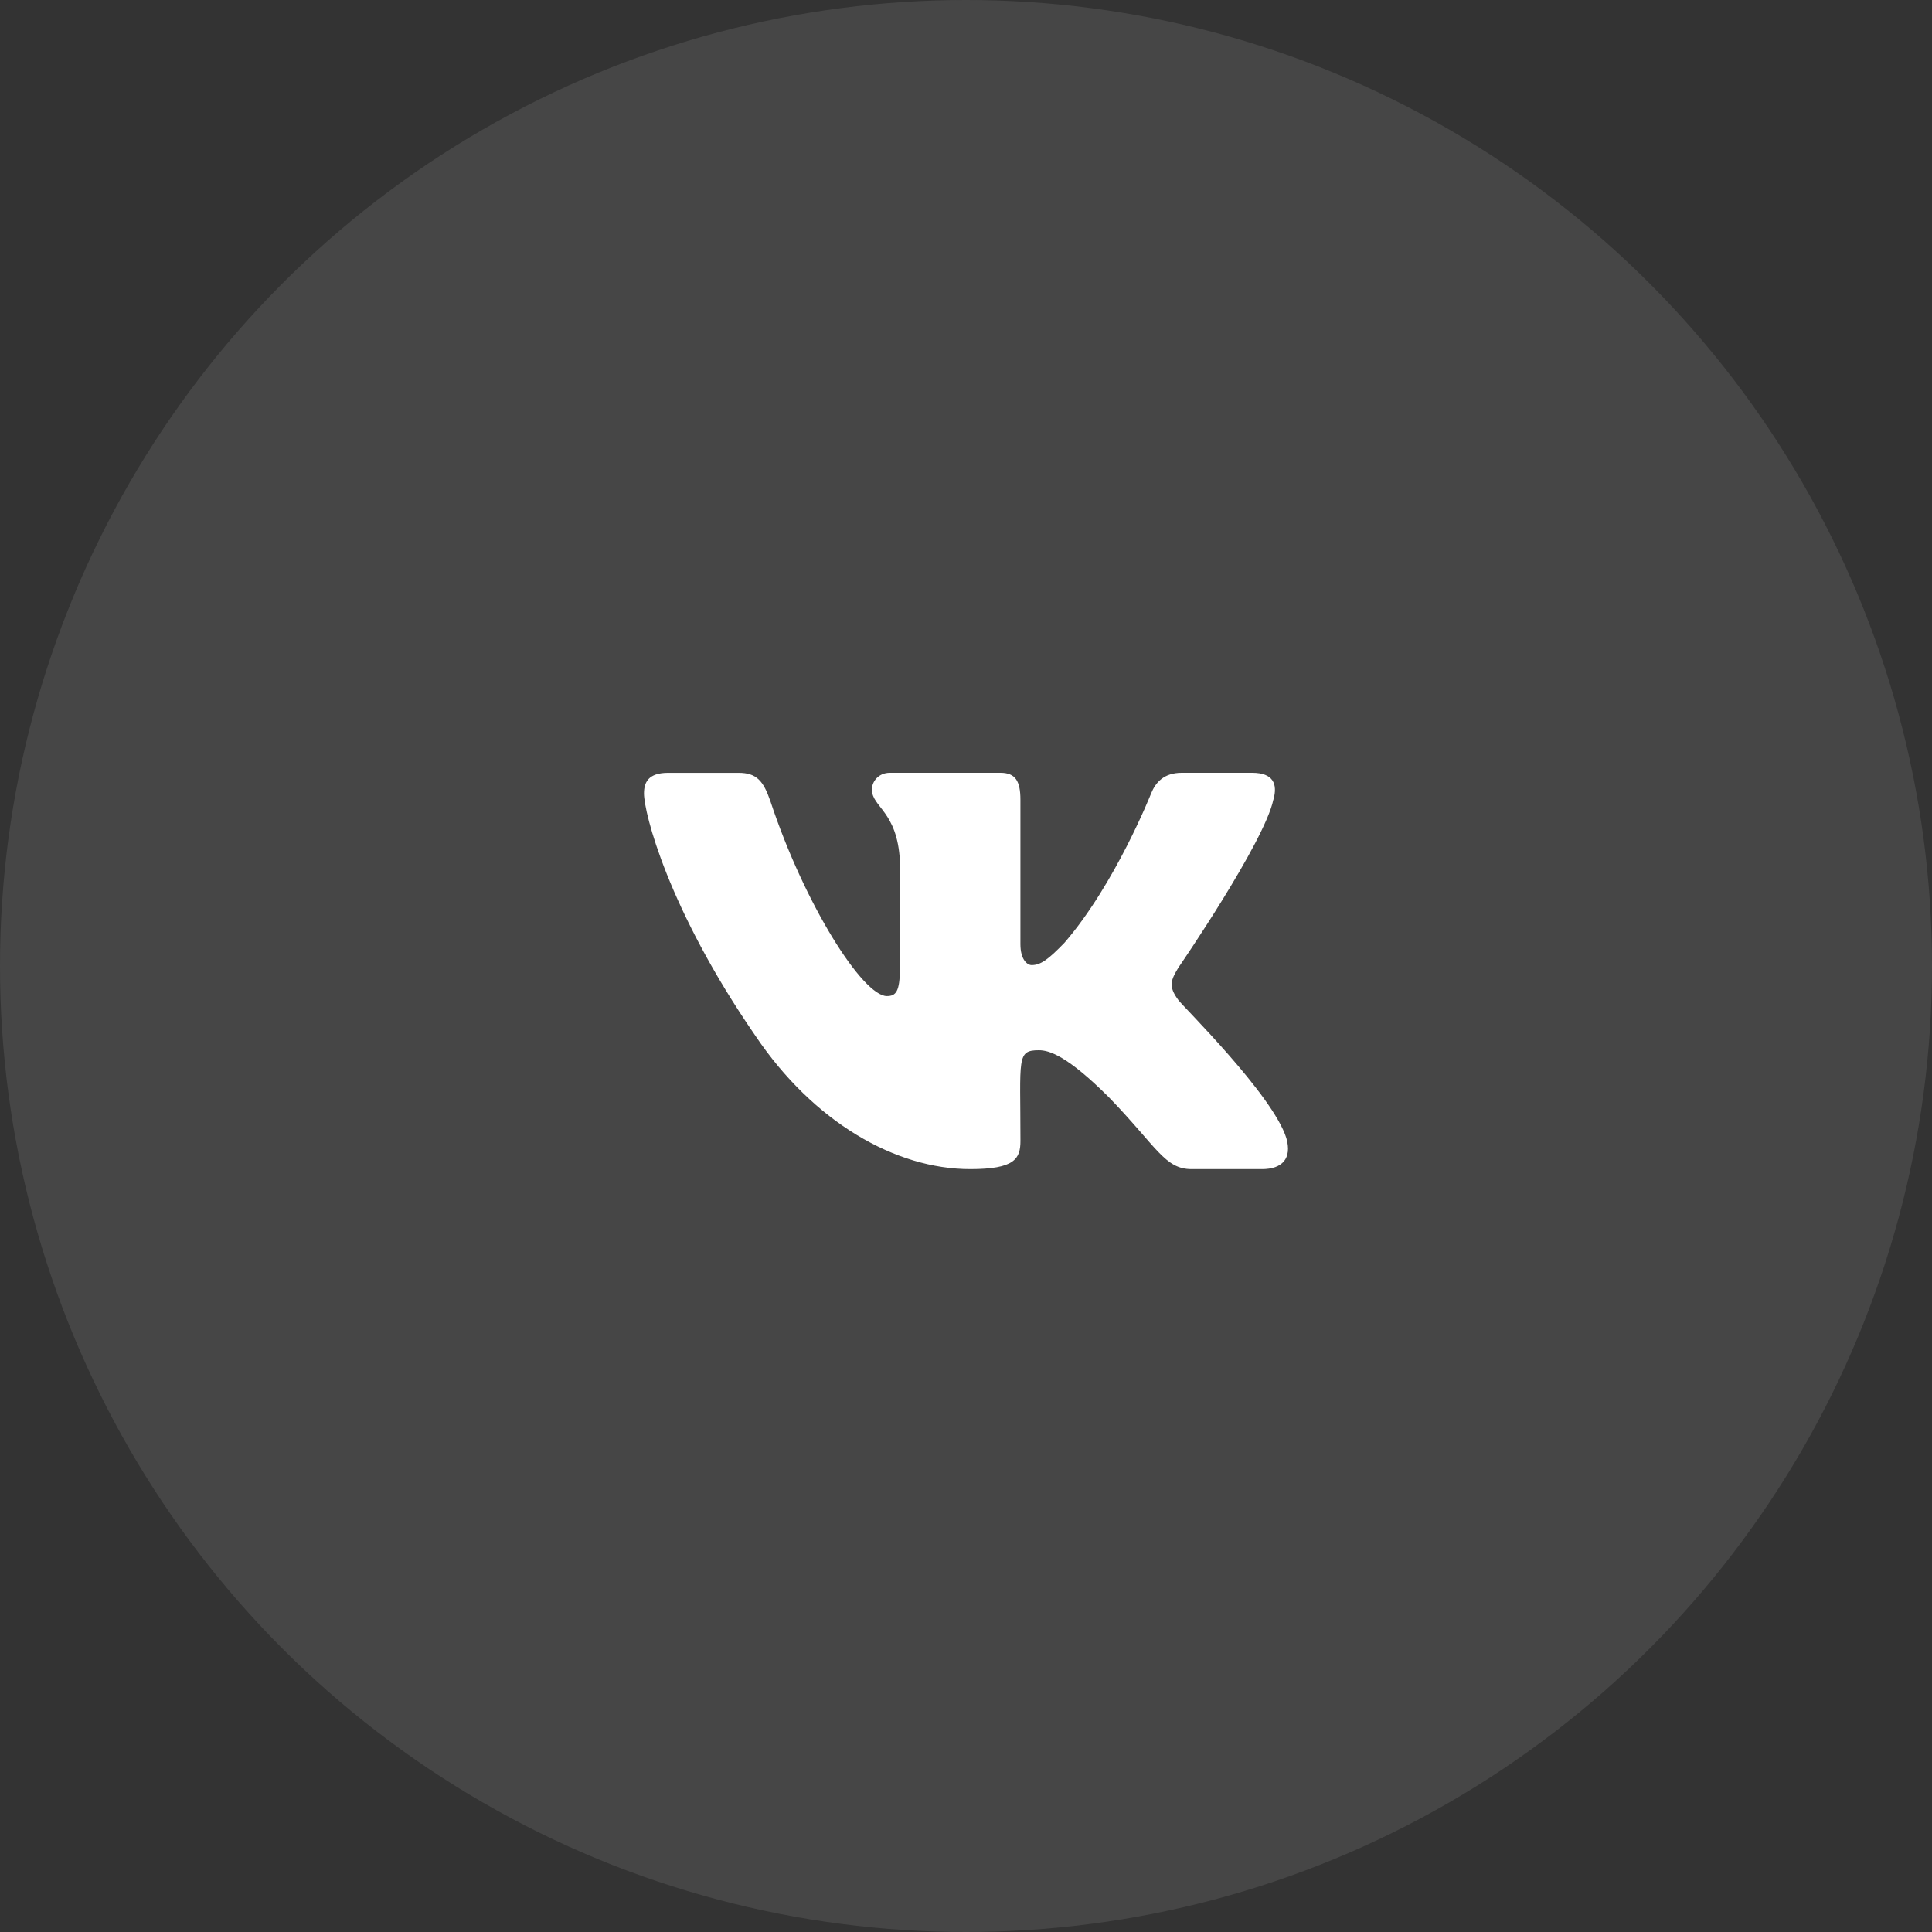 <svg width="60" height="60" viewBox="0 0 60 60" fill="none" xmlns="http://www.w3.org/2000/svg">
<rect x="0" y="0" width="60" height="60" fill="#333333" stroke="none"/>
<circle cx="30" cy="30" r="30" fill="#F5F5F7" fill-opacity="0.1"/>
<path d="M36.596 31.058C36.273 30.627 36.366 30.435 36.596 30.05C36.601 30.046 39.27 26.155 39.545 24.835L39.547 24.834C39.683 24.353 39.547 24 38.886 24H36.699C36.142 24 35.886 24.303 35.748 24.643C35.748 24.643 34.635 27.454 33.06 29.276C32.551 29.803 32.316 29.972 32.039 29.972C31.902 29.972 31.69 29.803 31.69 29.322V24.834C31.69 24.258 31.534 24 31.073 24H27.634C27.285 24 27.078 24.269 27.078 24.52C27.078 25.066 27.865 25.192 27.947 26.73V30.069C27.947 30.8 27.821 30.934 27.542 30.934C26.799 30.934 24.994 28.112 23.925 24.881C23.709 24.254 23.498 24.001 22.938 24.001H20.75C20.126 24.001 20 24.304 20 24.643C20 25.243 20.743 28.224 23.457 32.163C25.265 34.851 27.812 36.308 30.129 36.308C31.521 36.308 31.691 35.984 31.691 35.428C31.691 32.859 31.565 32.616 32.263 32.616C32.586 32.616 33.143 32.785 34.443 34.082C35.929 35.619 36.173 36.308 37.005 36.308H39.191C39.815 36.308 40.131 35.984 39.949 35.346C39.533 34.004 36.723 31.242 36.596 31.058Z" fill="white"/>
</svg>
